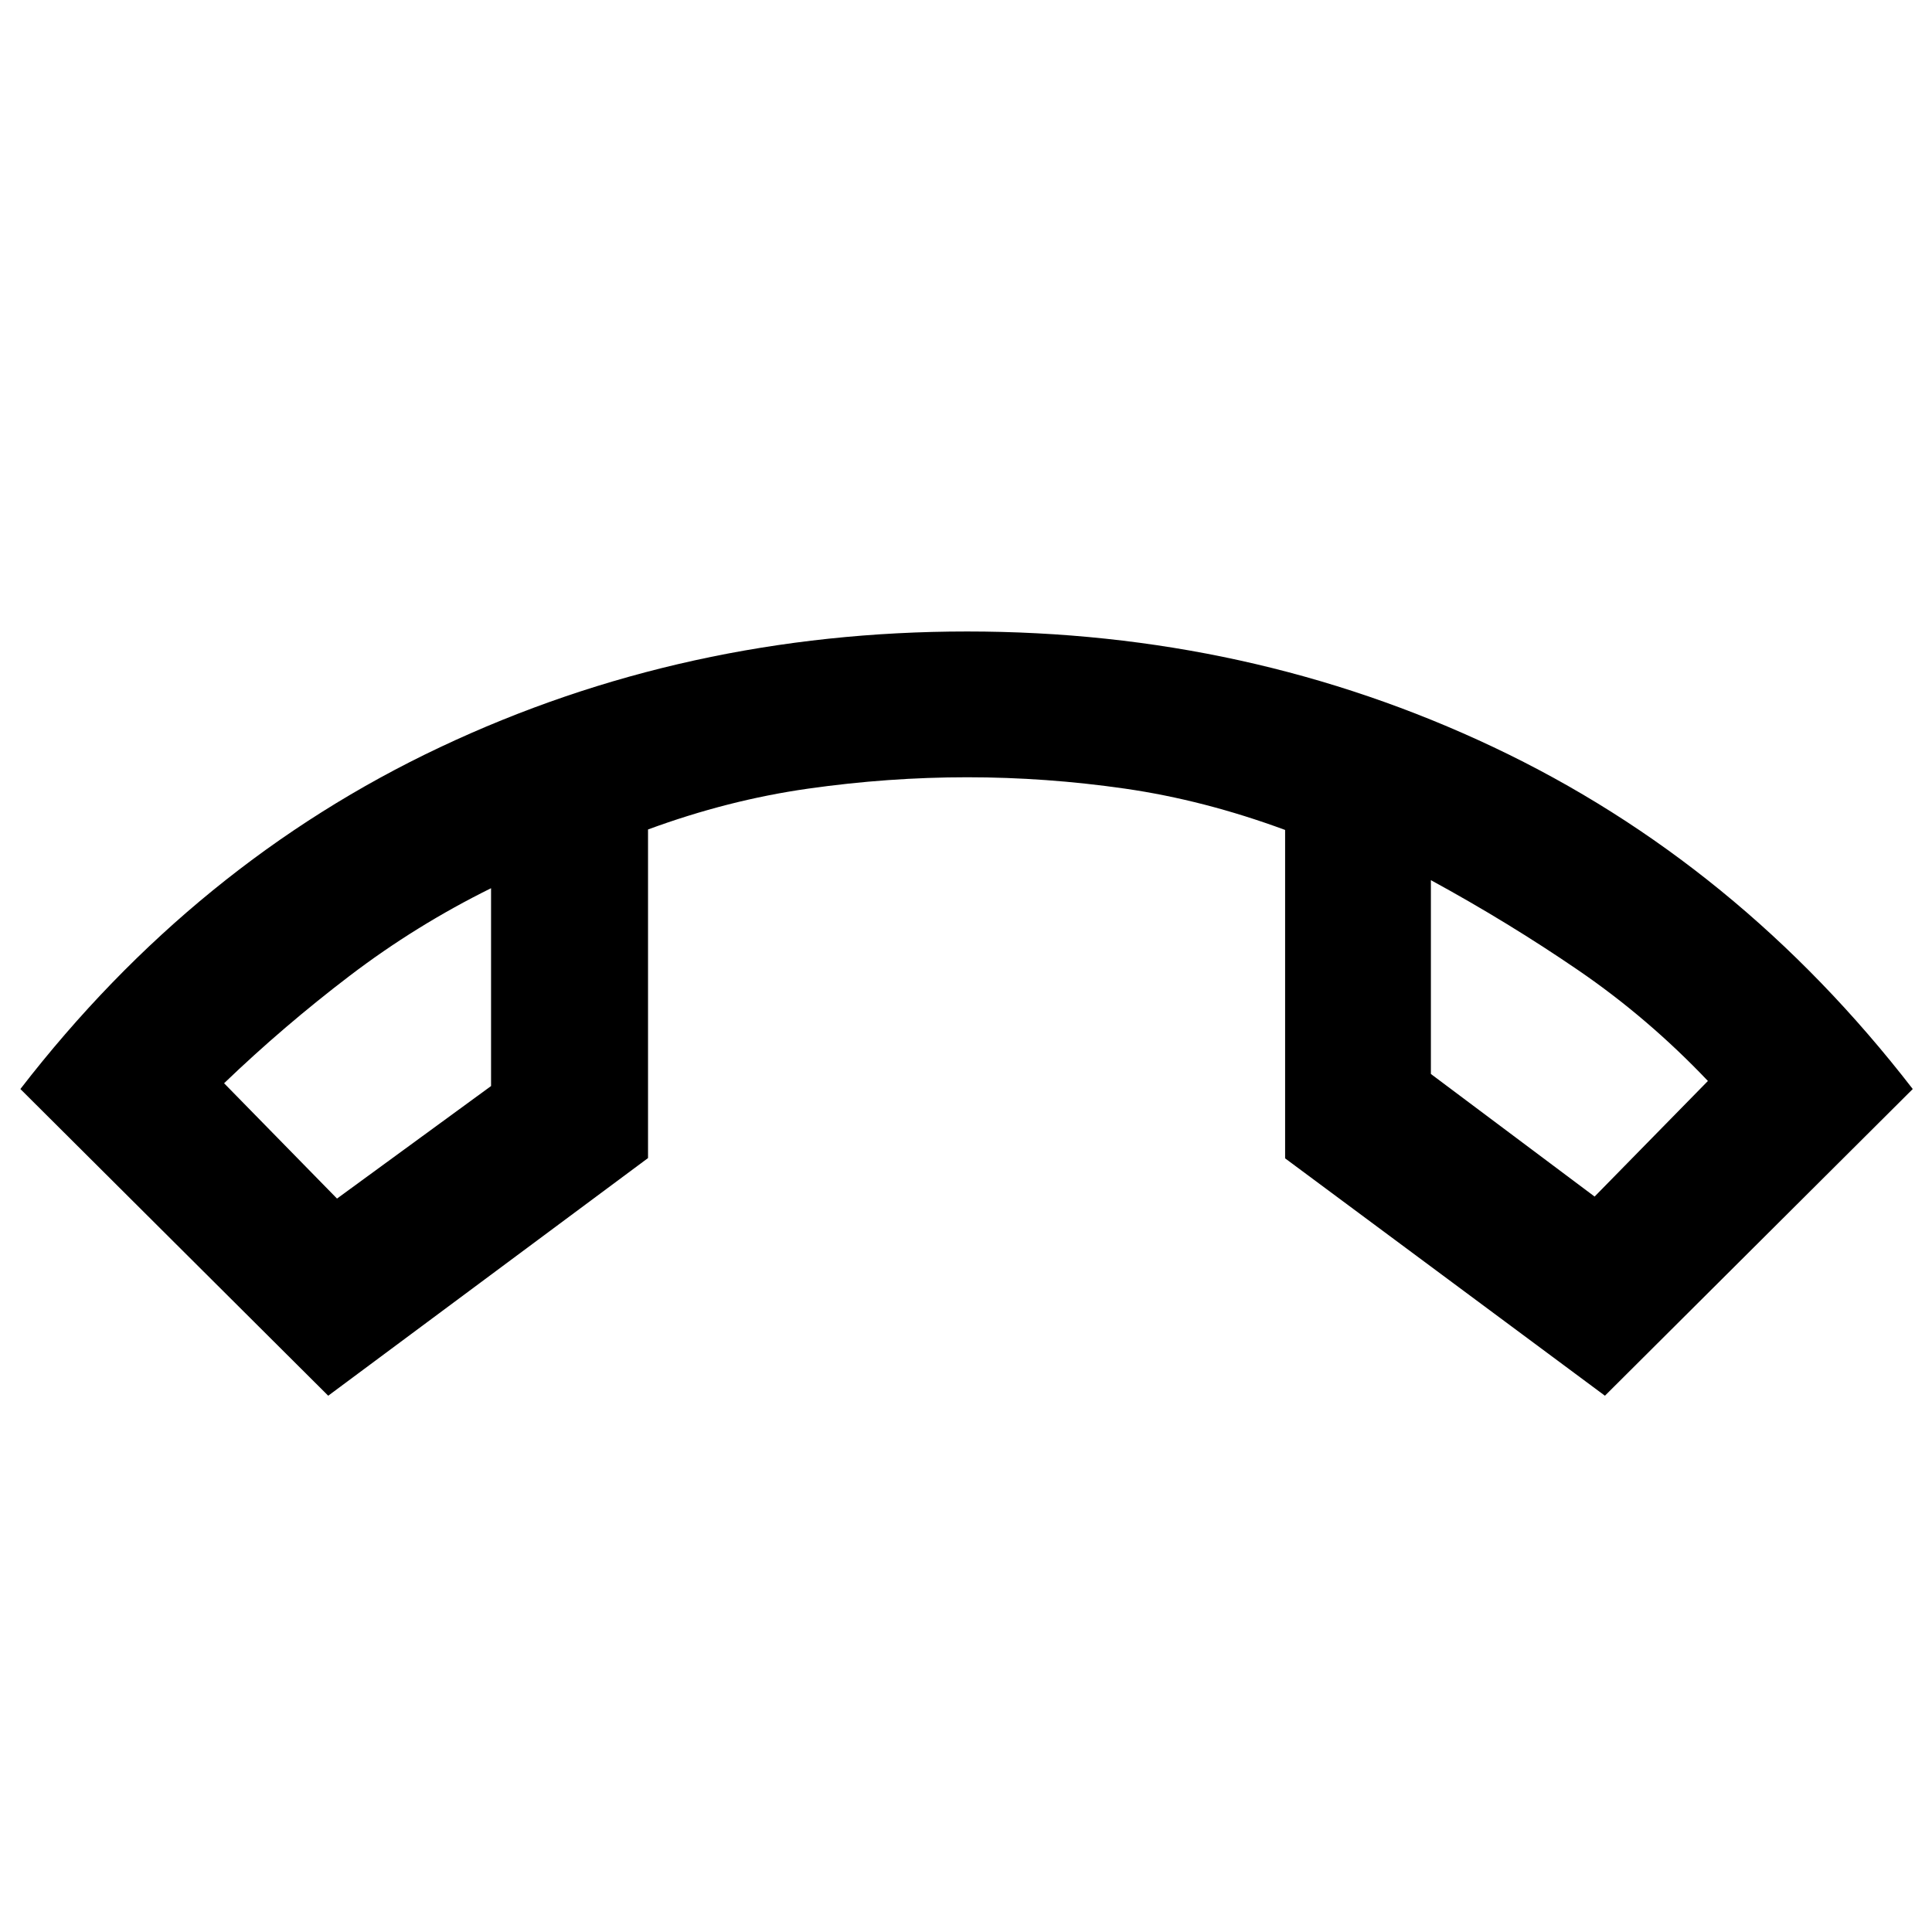 <svg xmlns="http://www.w3.org/2000/svg" width="48" height="48" viewBox="0 -960 960 960"><path d="M167.46-364.435 244-420.348v-98.304q-37.304 18.435-70.194 43.481-32.889 25.047-62.458 53.432l56.112 57.304Zm624.888-1 56.304-57.435q-29.739-31.304-64.543-55.108-34.805-23.804-73.109-44.674v96.304l81.348 60.913ZM711-522.652Zm-467 4Zm-80.913 252.175L10.13-418.87q86.826-112.391 208.609-169.869 121.782-57.479 261.826-57.479 140.044 0 261.544 57.479 121.5 57.478 208.326 169.869L797.478-266.477 638.565-384.422v-163.187q-40.305-14.869-79.538-20.521-39.233-5.652-78.434-5.652-39.202 0-79.027 5.652-39.826 5.652-79.565 20.289v163.276L163.087-266.477Z"/></svg>